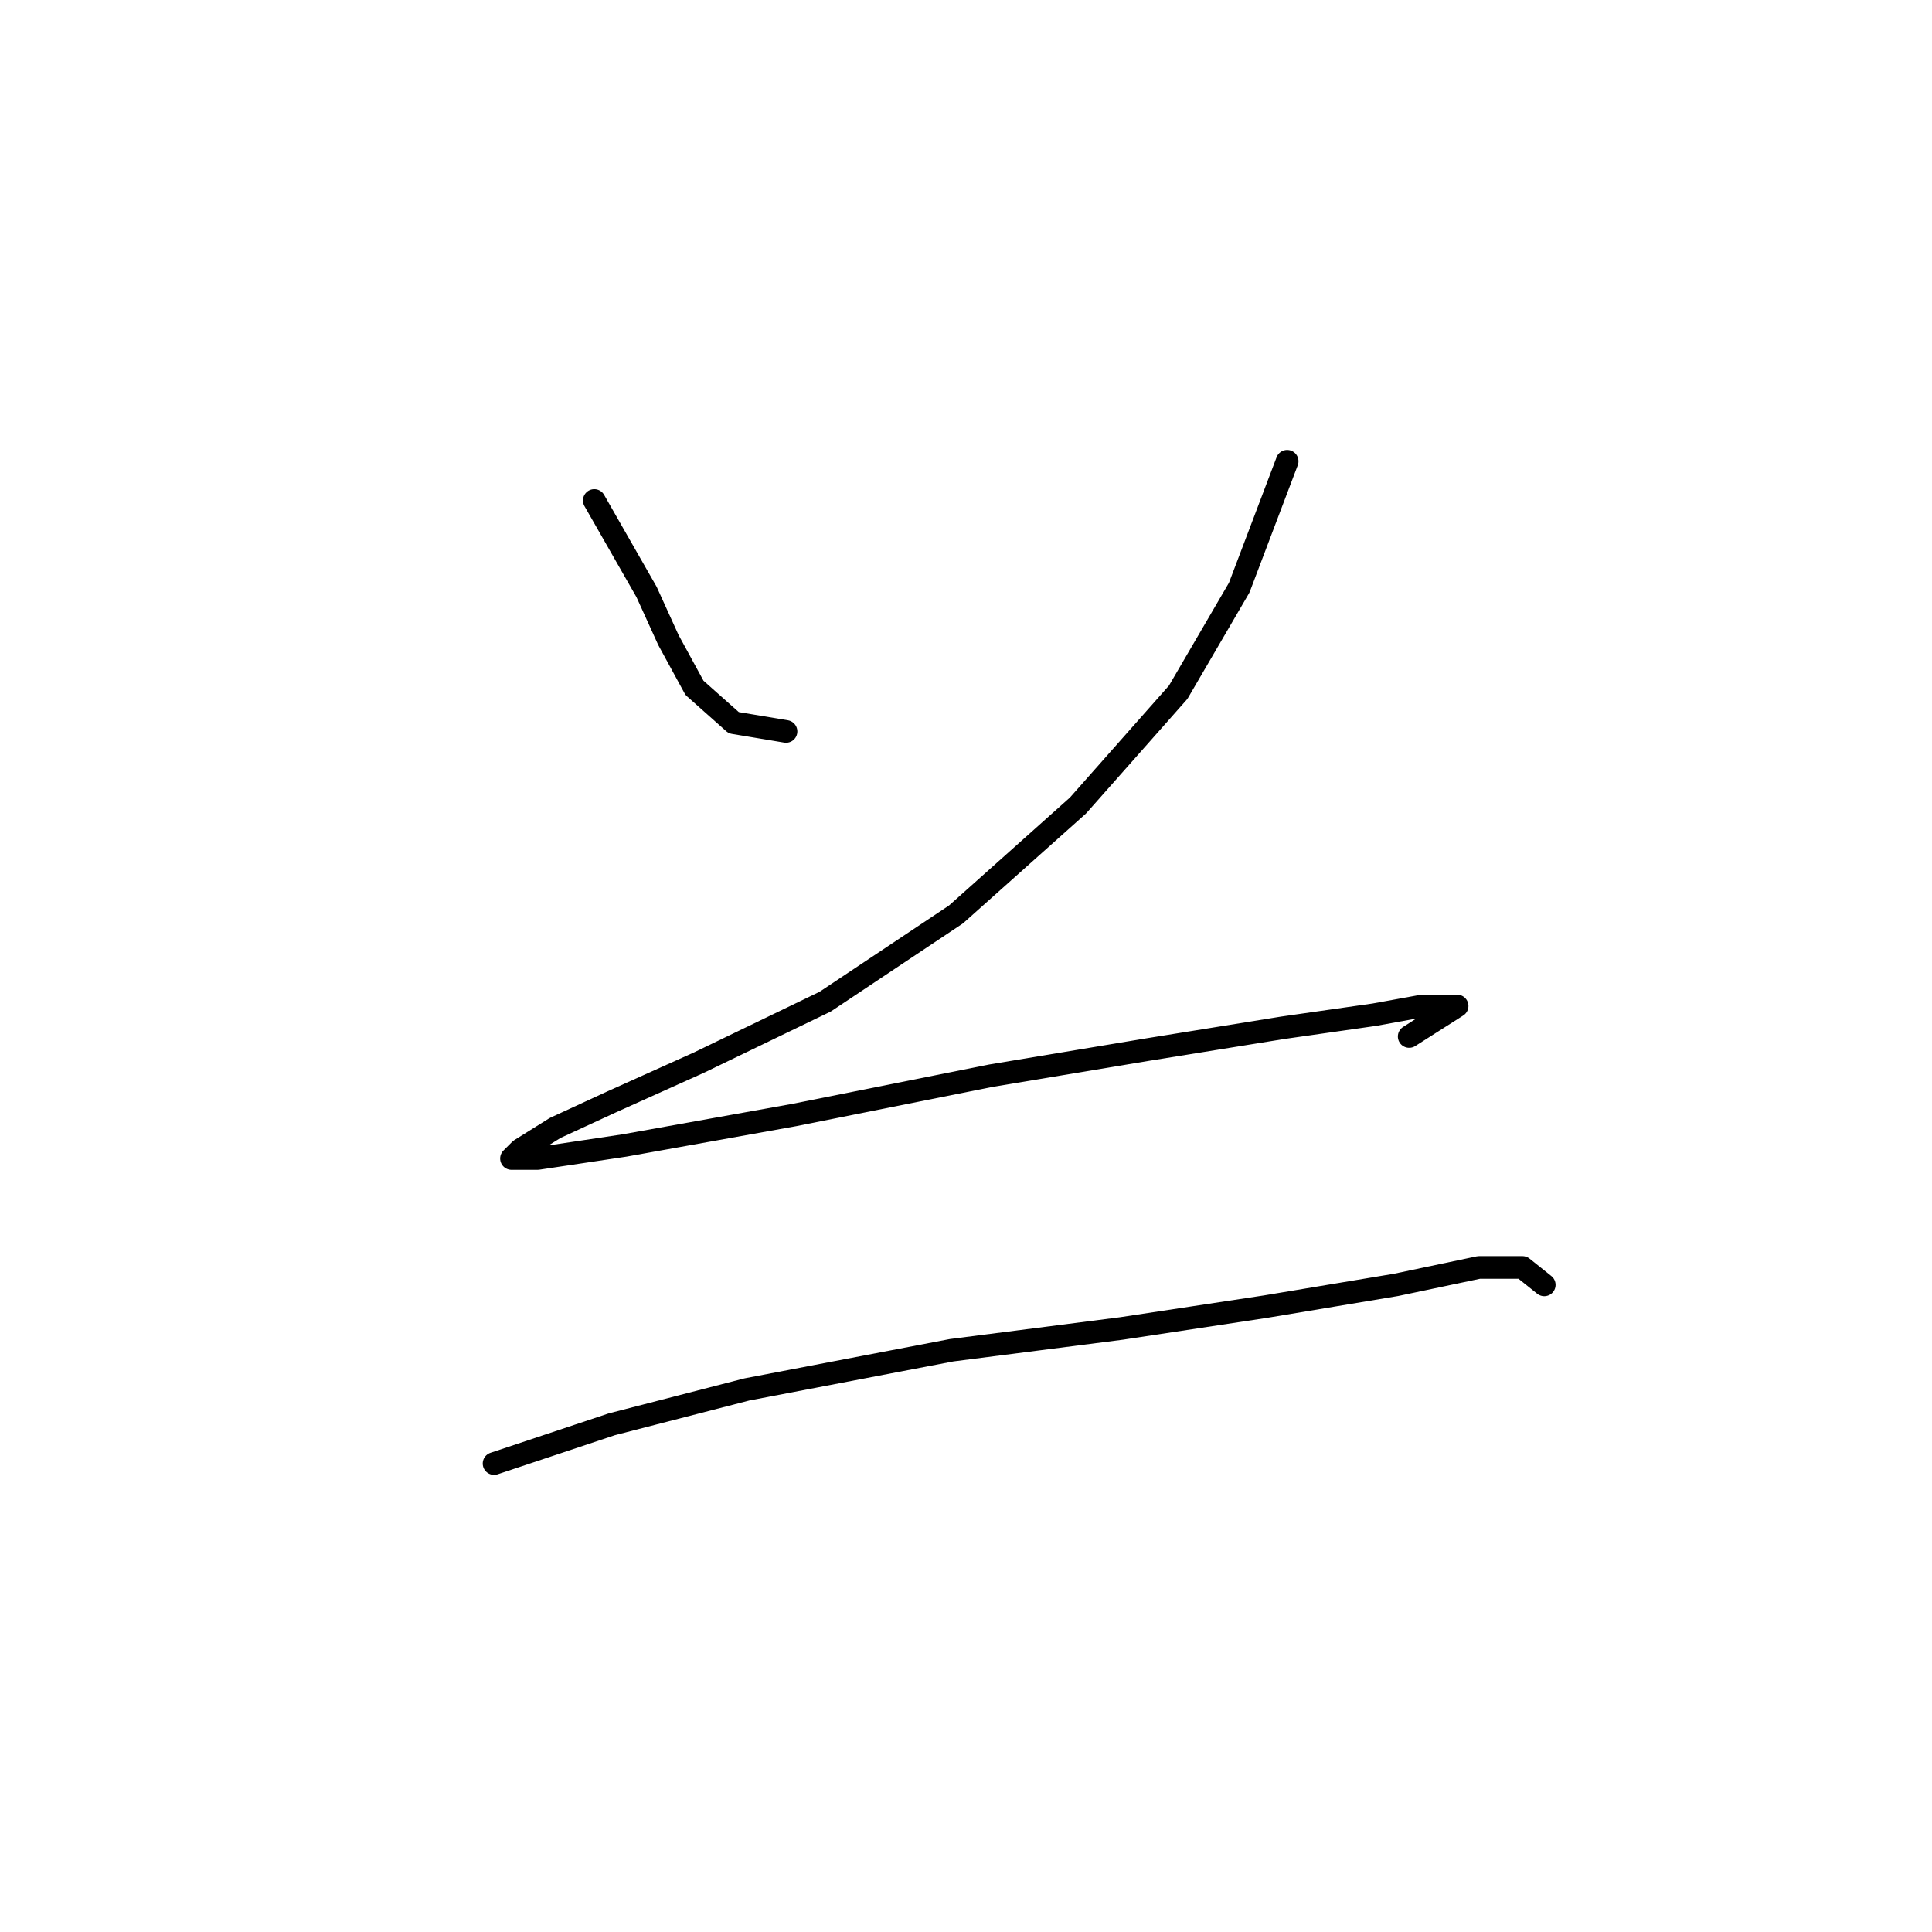 <?xml version="1.0" standalone="no"?>
    <svg width="256" height="256" xmlns="http://www.w3.org/2000/svg" version="1.1">
    <polyline stroke="black" stroke-width="3" stroke-linecap="round" fill="transparent" stroke-linejoin="round" points="78.745 66.315 85.674 78.441 88.561 84.793 92.025 91.145 97.222 95.764 104.151 96.919 104.151 96.919 " />
        <polyline stroke="black" stroke-width="3" stroke-linecap="round" fill="transparent" stroke-linejoin="round" points="170.556 61.119 164.204 77.864 156.12 91.722 142.839 106.736 126.671 121.171 109.348 132.72 92.603 140.804 81.054 146.001 73.548 149.465 68.928 152.352 67.773 153.507 71.238 153.507 82.787 151.775 105.306 147.733 131.291 142.536 152.078 139.072 169.979 136.184 182.104 134.452 188.456 133.297 193.076 133.297 186.724 137.339 186.724 137.339 " />
        <polyline stroke="black" stroke-width="3" stroke-linecap="round" fill="transparent" stroke-linejoin="round" points="65.464 193.927 81.054 188.731 98.955 184.111 126.094 178.914 148.614 176.027 167.669 173.14 184.992 170.253 195.963 167.943 201.737 167.943 204.624 170.253 204.624 170.253 " />
        </svg>